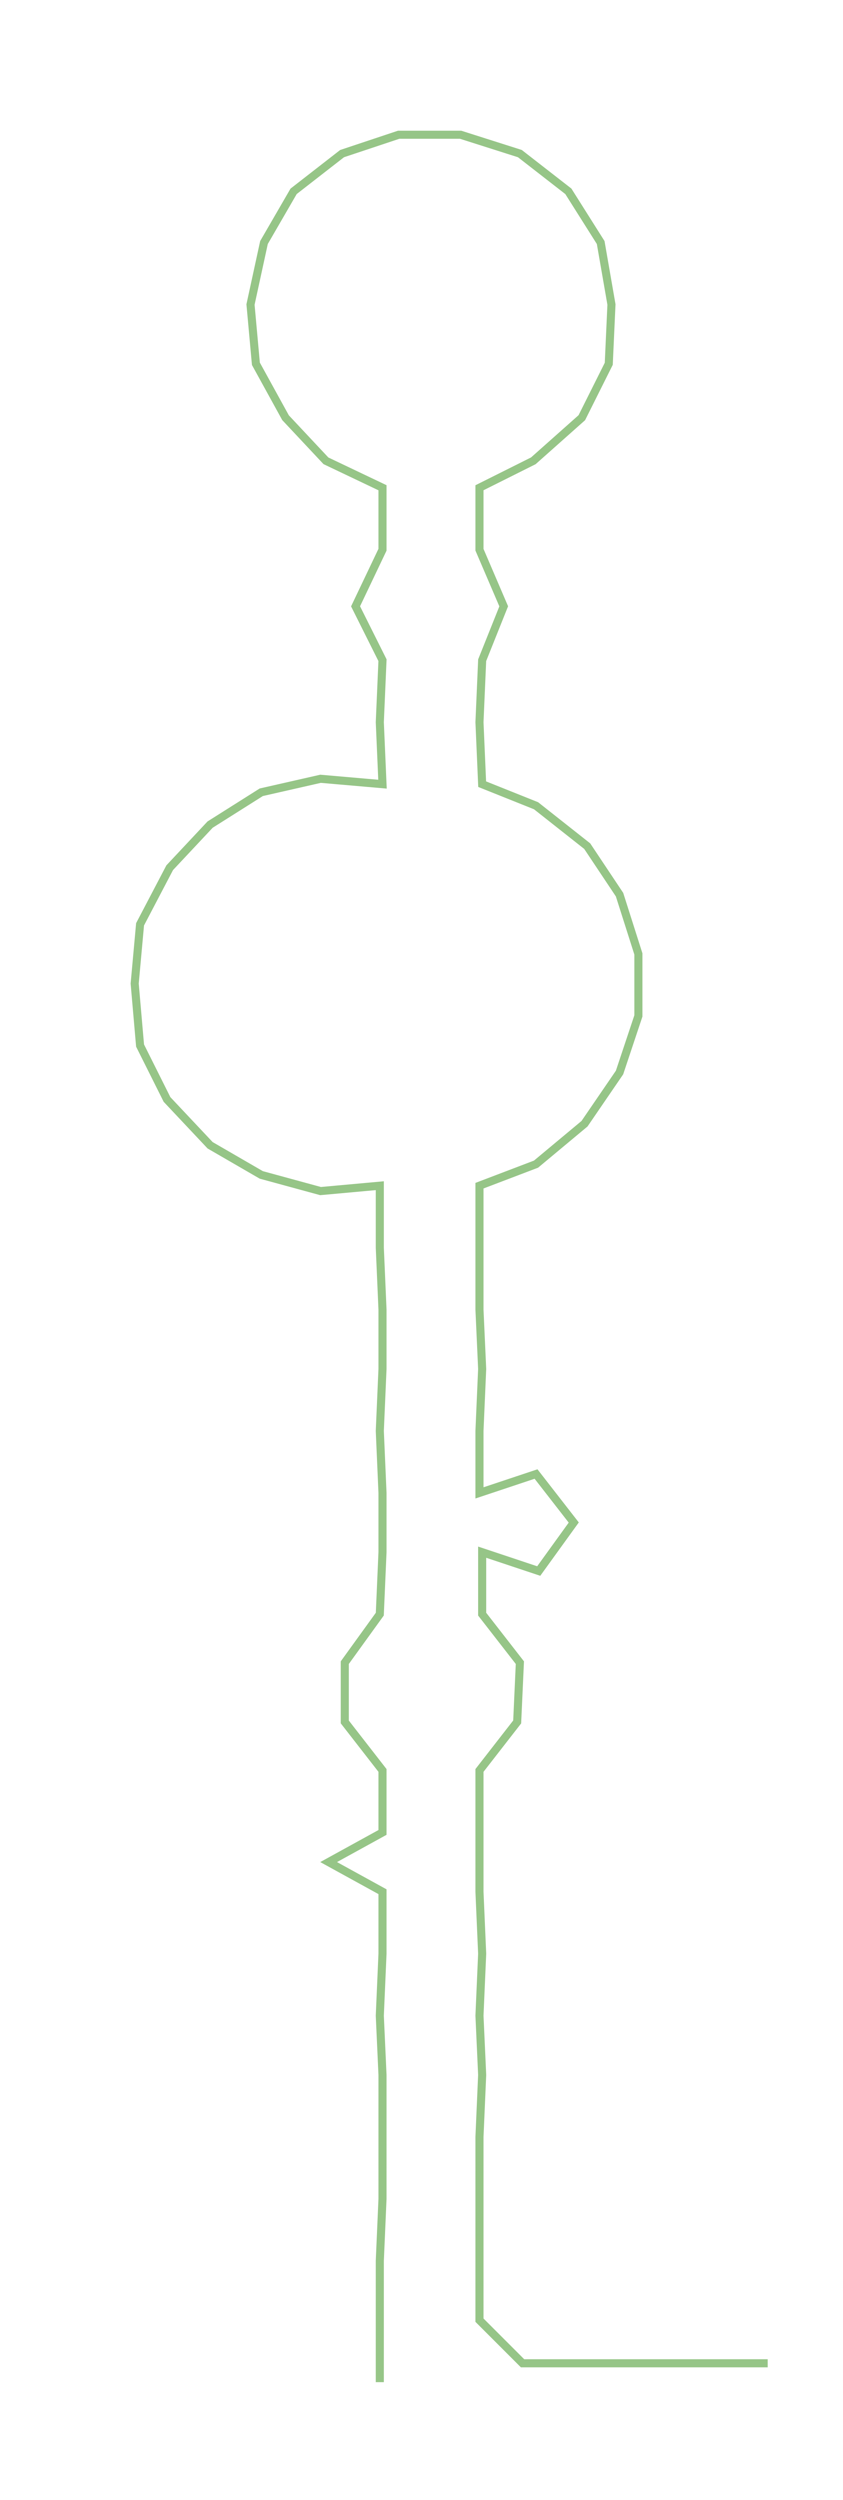 <ns0:svg xmlns:ns0="http://www.w3.org/2000/svg" width="101.197px" height="300px" viewBox="0 0 312.958 927.765"><ns0:path style="stroke:#96c587;stroke-width:3px;fill:none;" d="M141 884 L141 884 L141 861 L141 839 L142 816 L142 793 L142 770 L141 748 L142 725 L142 702 L122 691 L142 680 L142 657 L128 639 L128 617 L141 599 L142 576 L142 554 L141 531 L142 508 L142 486 L141 463 L141 440 L119 442 L97 436 L78 425 L62 408 L52 388 L50 365 L52 343 L63 322 L78 306 L97 294 L119 289 L142 291 L141 268 L142 245 L132 225 L142 204 L142 181 L121 171 L106 155 L95 135 L93 113 L98 90 L109 71 L127 57 L148 50 L171 50 L193 57 L211 71 L223 90 L227 113 L226 135 L216 155 L198 171 L178 181 L178 204 L187 225 L179 245 L178 268 L179 291 L199 299 L218 314 L230 332 L237 354 L237 377 L230 398 L217 417 L199 432 L178 440 L178 463 L178 486 L179 508 L178 531 L178 554 L199 547 L213 565 L200 583 L179 576 L179 599 L193 617 L192 639 L178 657 L178 680 L178 702 L179 725 L178 748 L179 770 L178 793 L178 816 L178 839 L178 861 L194 877 L217 877 L240 877 L262 877 L285 877" /></ns0:svg>